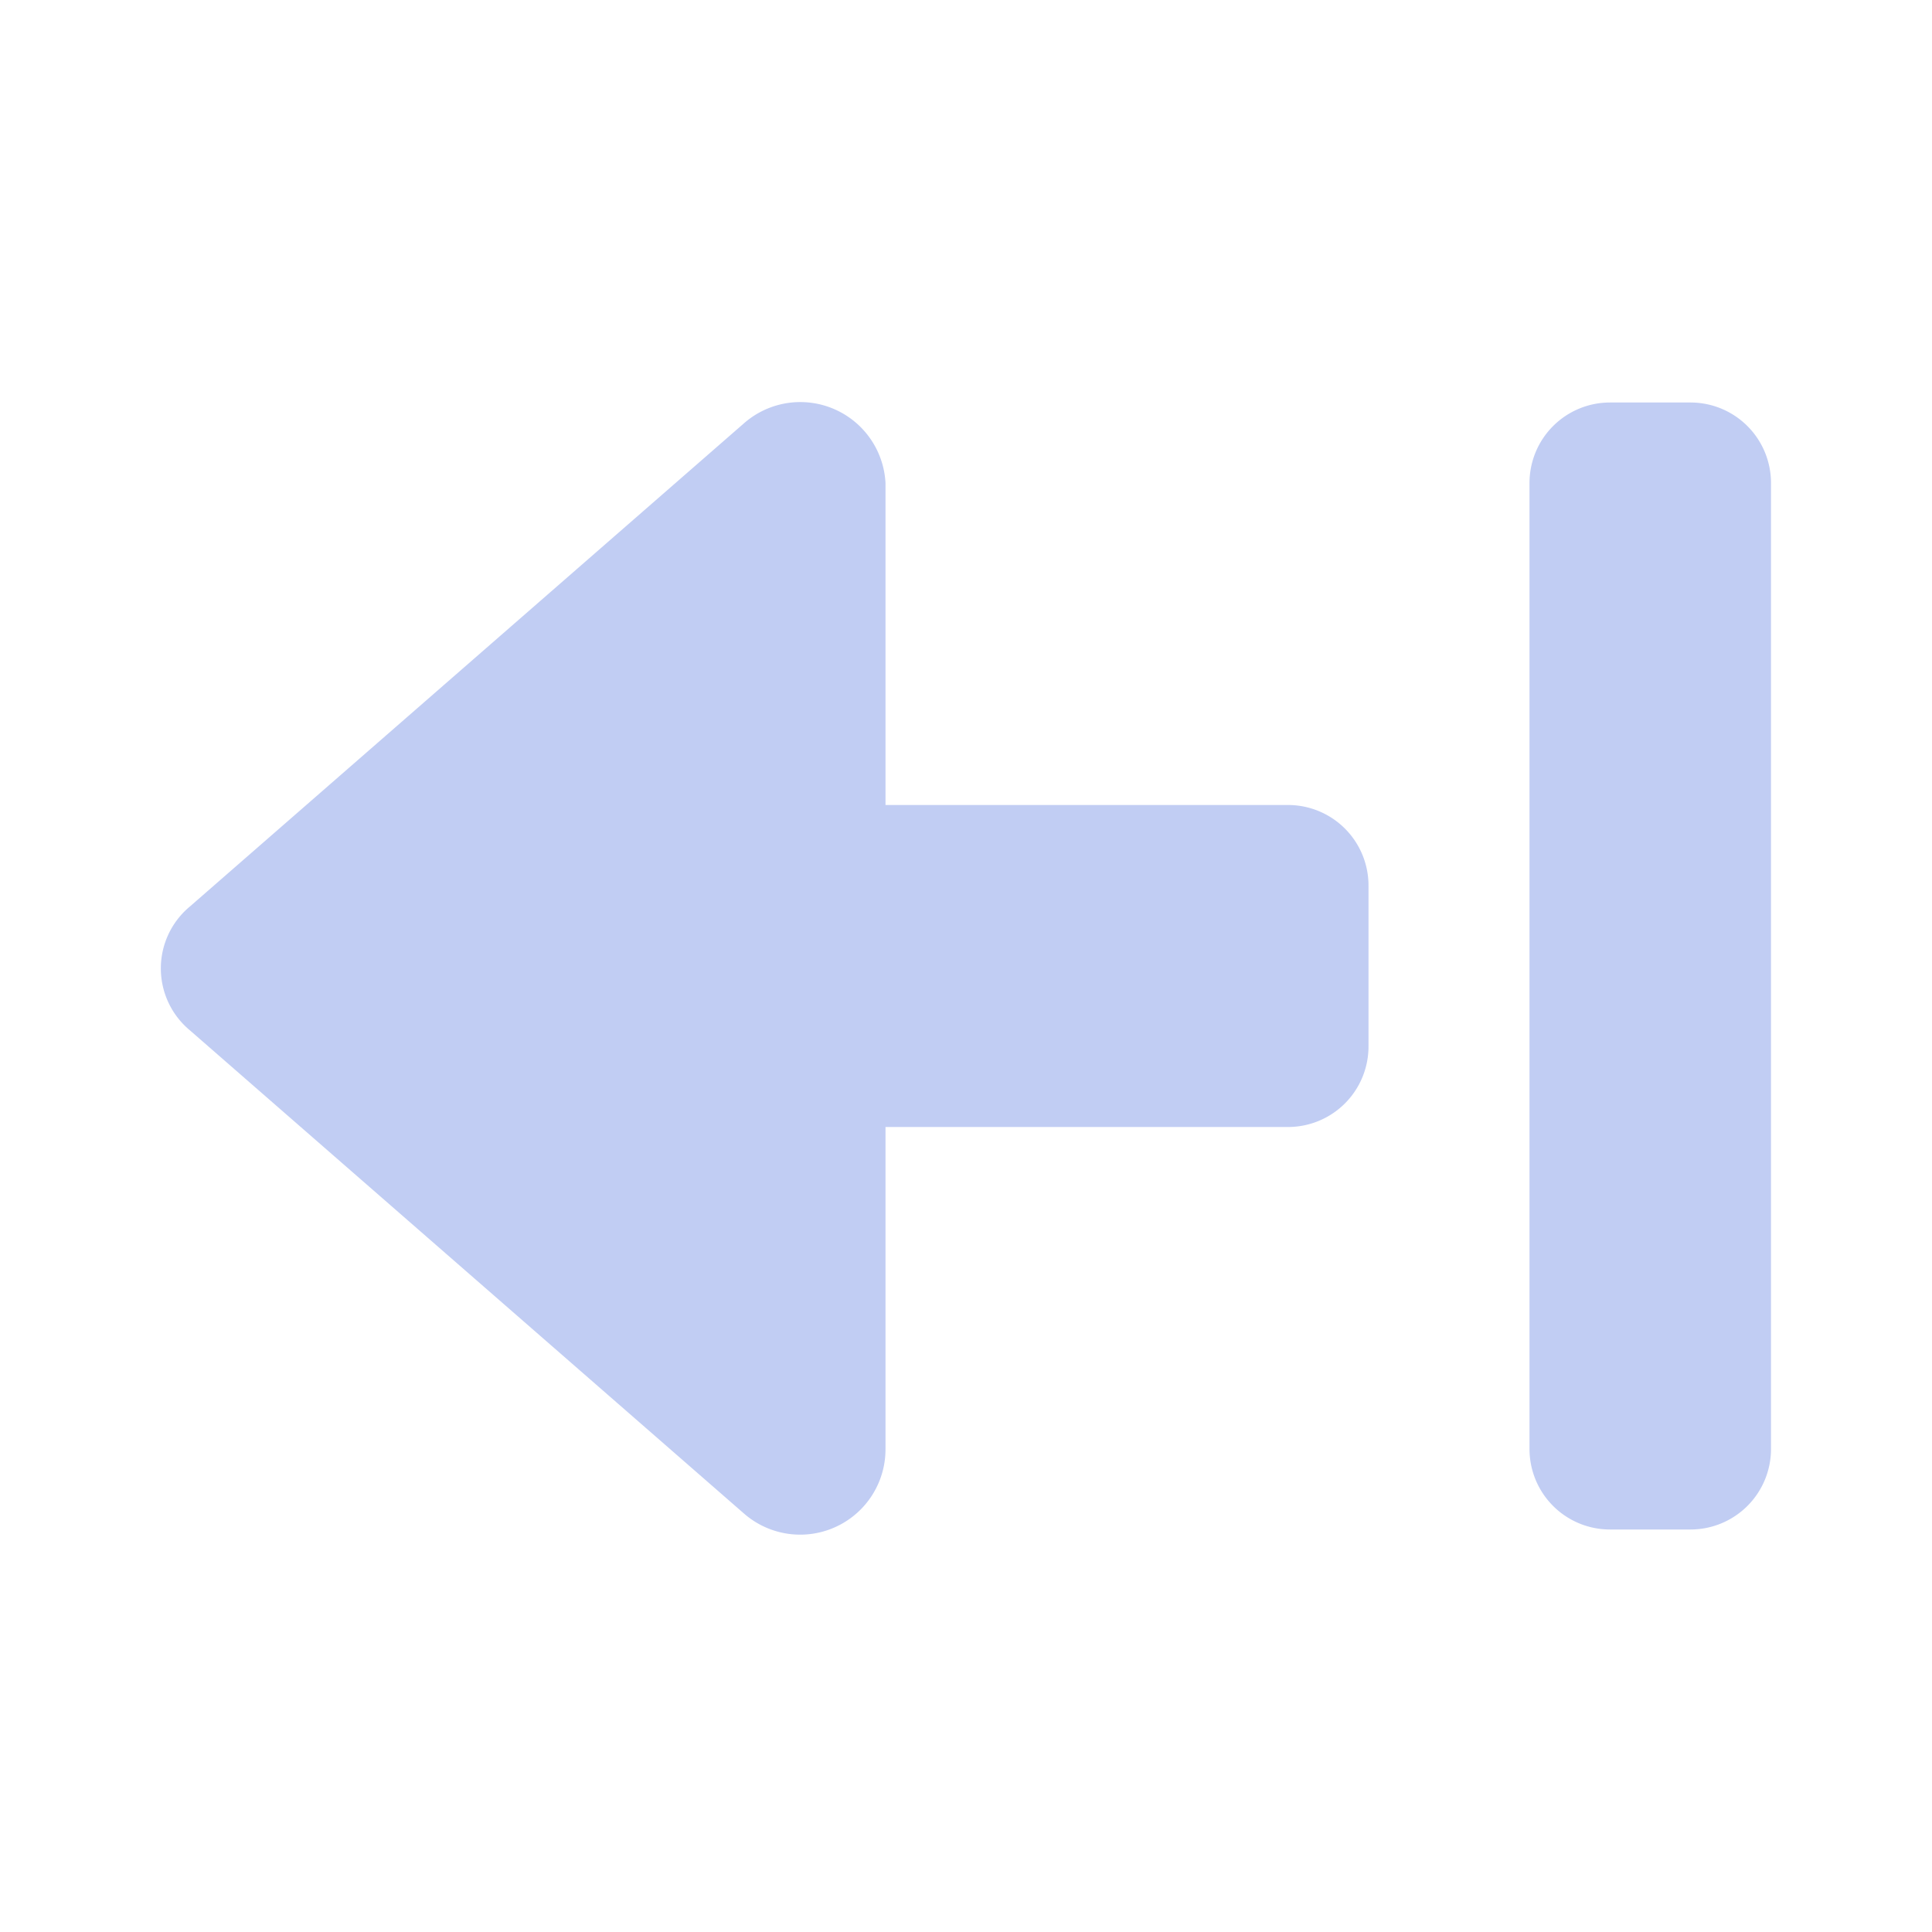 <svg xmlns="http://www.w3.org/2000/svg" viewBox="0 0 24 24">
  <title>arrow-from-right</title>
  <path d="M22,6V18a1,1,0,0,1-1,1H20a1,1,0,0,1-1-1V6a1,1,0,0,1,1-1h1A1,1,0,0,1,22,6ZM9.24,5.26l-6.88,6a1,1,0,0,0,0,1.54l6.88,6A1.06,1.06,0,0,0,11,18V14h5a1,1,0,0,0,1-1V11a1,1,0,0,0-1-1H11V6A1.06,1.06,0,0,0,9.24,5.26Z" fill="#c1cdf3"/>
</svg>
